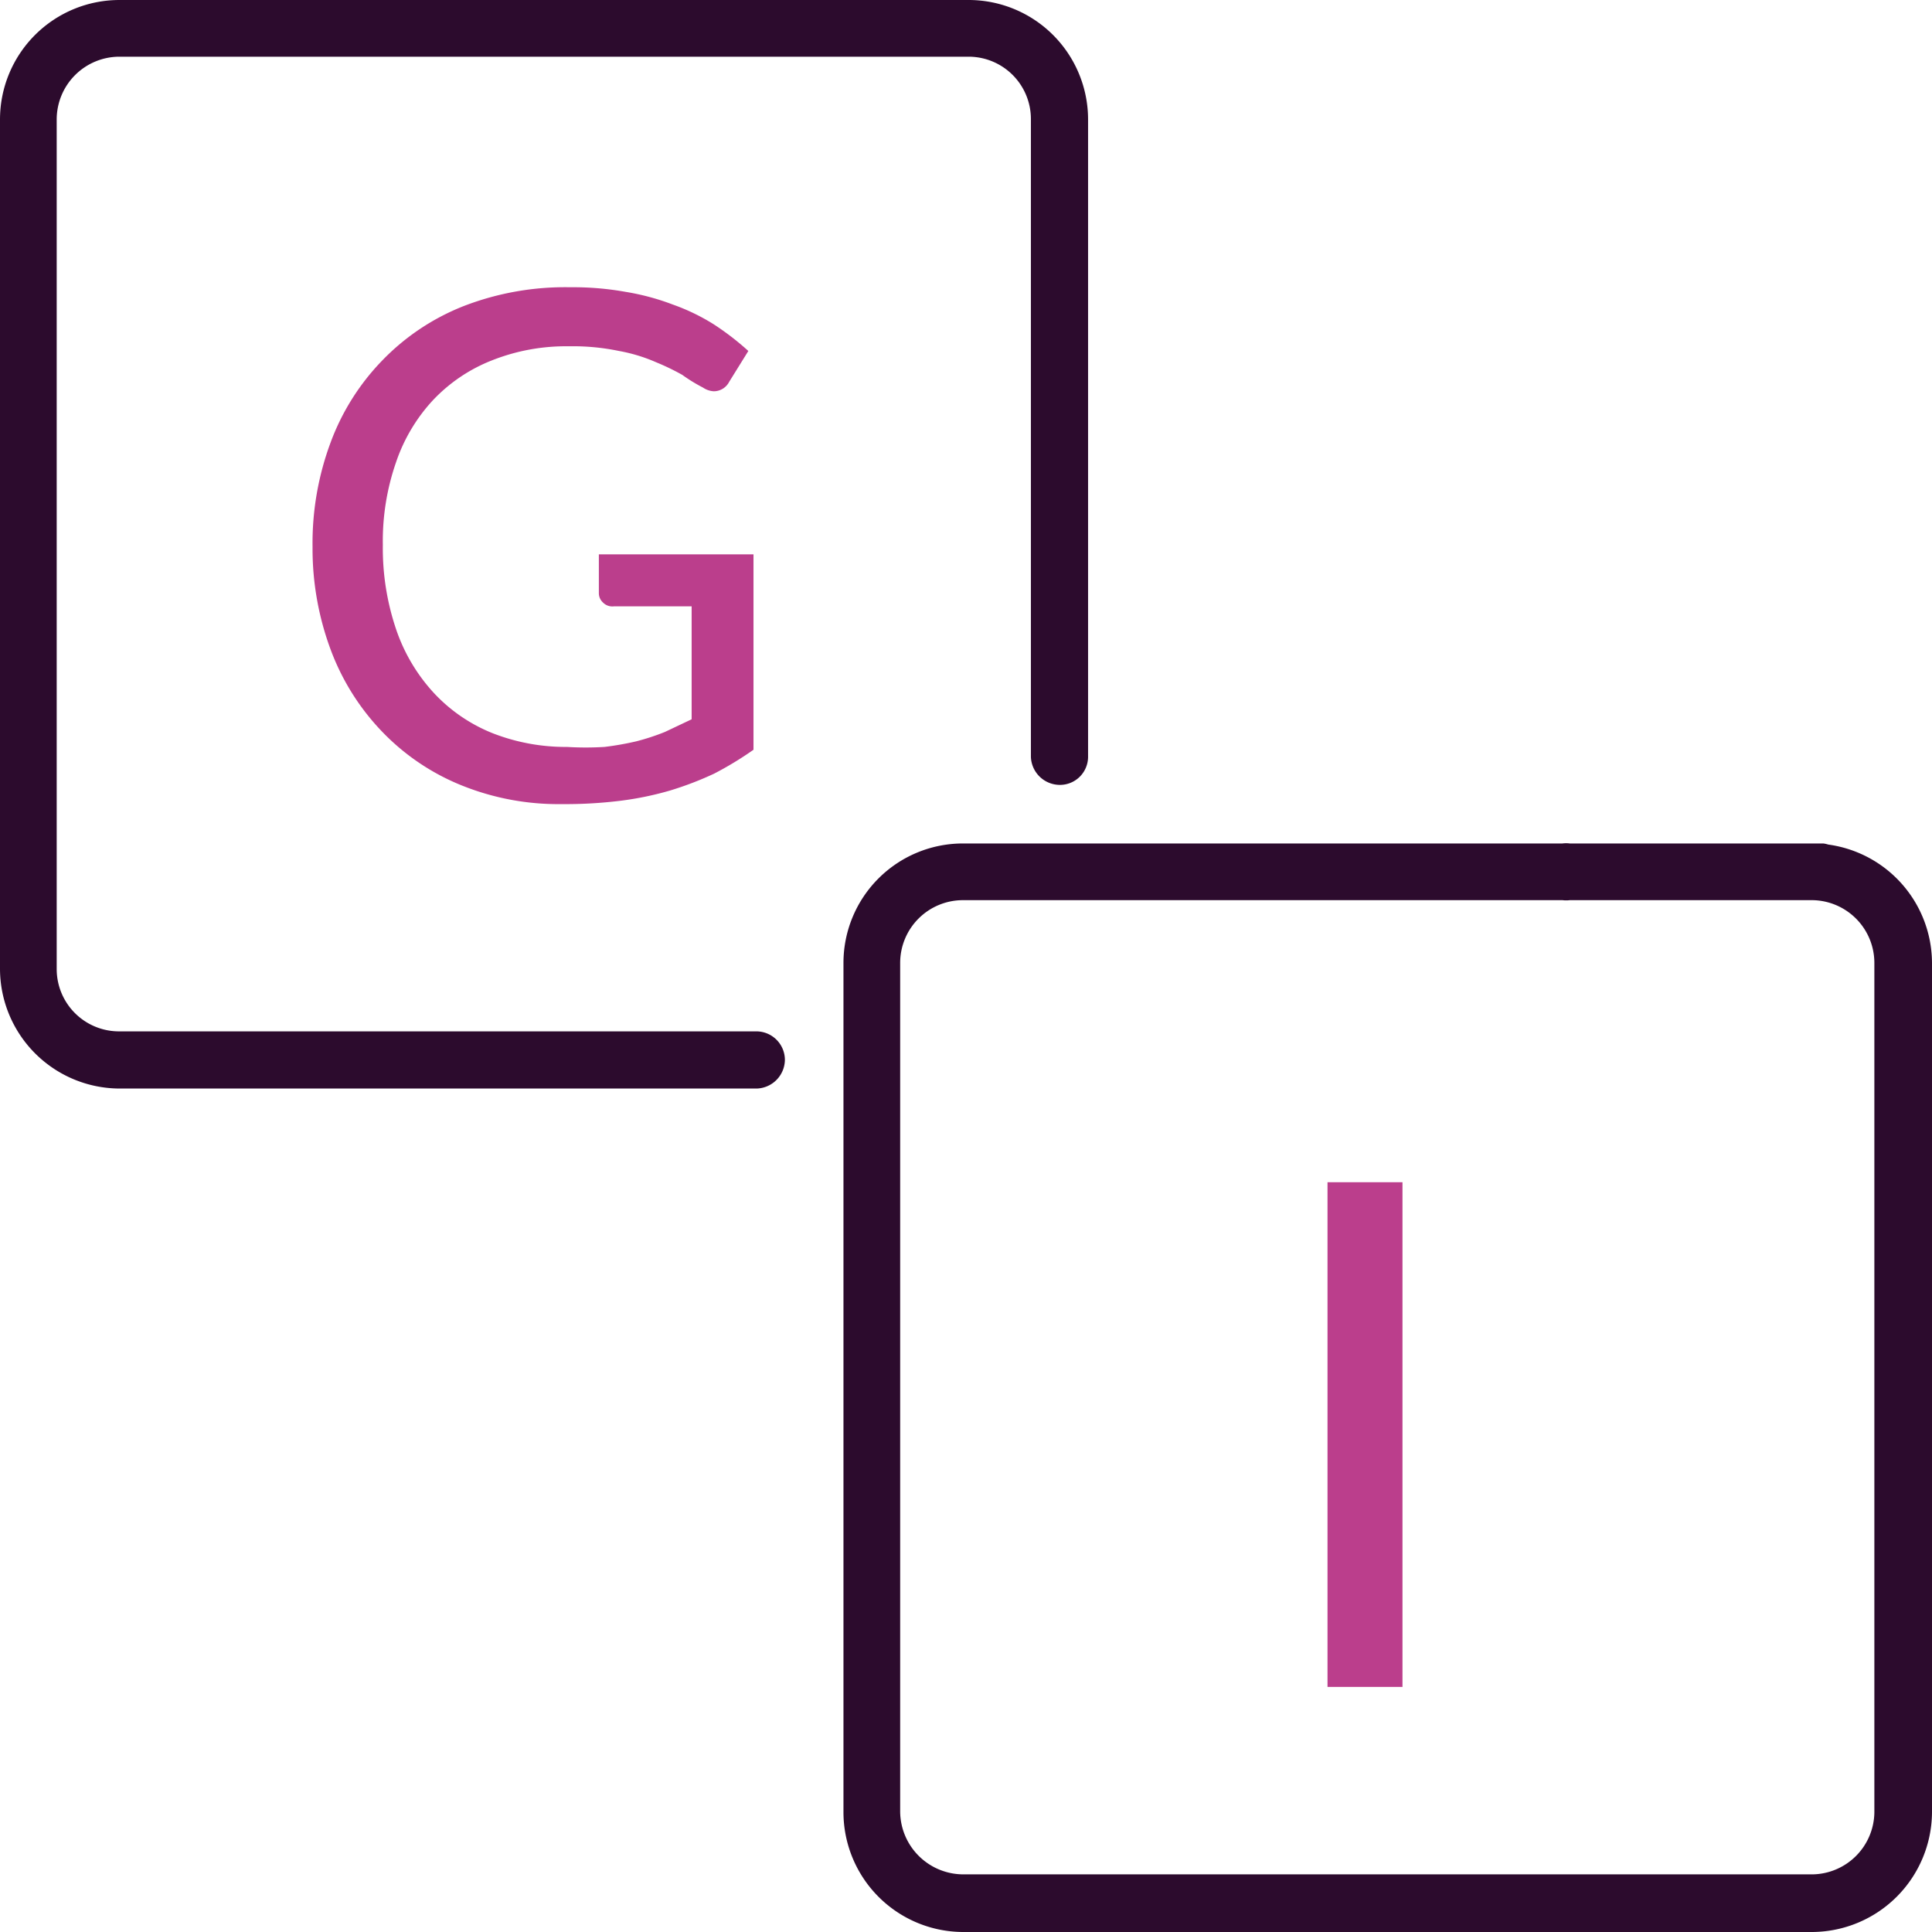<svg xmlns="http://www.w3.org/2000/svg" viewBox="0 0 41.23 41.23"><defs><style>.cls-1{isolation:isolate;}.cls-2{fill:#bb3e8c;}.cls-3{fill:#2c0b2d;}</style></defs><g id="Layer_2" data-name="Layer 2"><g id="Layer_1-2" data-name="Layer 1"><g id="G" class="cls-1"><g class="cls-1"><path class="cls-2" d="M12.1,15.94a6.69,6.69,0,0,0,.8,0,6.38,6.38,0,0,0,.68-.12,4.85,4.85,0,0,0,.61-.2l.57-.27V12.94H13.1a.28.28,0,0,1-.23-.08.27.27,0,0,1-.09-.2v-.83h3.3V16a7.23,7.23,0,0,1-.84.51,7,7,0,0,1-.94.36,6.74,6.74,0,0,1-1.07.22,9.54,9.54,0,0,1-1.24.07,5.51,5.51,0,0,1-2.14-.4,4.88,4.88,0,0,1-1.68-1.13,5.07,5.07,0,0,1-1.1-1.73,6.18,6.18,0,0,1-.4-2.23,6.16,6.16,0,0,1,.39-2.24,5,5,0,0,1,1.1-1.74A4.92,4.92,0,0,1,9.9,6.53a6,6,0,0,1,2.27-.4,6.36,6.36,0,0,1,1.19.1,5.15,5.15,0,0,1,1,.27,4.39,4.39,0,0,1,.87.42,5.83,5.83,0,0,1,.74.57l-.41.66a.37.37,0,0,1-.33.2A.46.46,0,0,1,15,8.27,3.46,3.46,0,0,1,14.56,8,5.07,5.07,0,0,0,14,7.73a3.52,3.52,0,0,0-.79-.24,4.81,4.81,0,0,0-1.07-.1,4.28,4.28,0,0,0-1.64.3,3.47,3.47,0,0,0-1.26.85,3.68,3.68,0,0,0-.79,1.33,5.12,5.12,0,0,0-.28,1.76,5.39,5.39,0,0,0,.29,1.82,3.8,3.8,0,0,0,.81,1.35,3.47,3.47,0,0,0,1.25.85A4.29,4.29,0,0,0,12.1,15.94Z"/></g></g><g id="I-2" class="cls-1"><g class="cls-1"><path class="cls-2" d="M29.93,36h-1.6V25.23h1.6Z"/></g></g><path id="Path_450-2" data-name="Path 450-2" class="cls-3" d="M16.75,22.62a.61.61,0,0,0-.6-.61H2.55a1.33,1.33,0,0,1-1.34-1.33V2.55A1.34,1.34,0,0,1,2.55,1.21H20.68A1.33,1.33,0,0,1,22,2.55v13.6a.62.62,0,0,0,.61.6.6.6,0,0,0,.61-.6V2.55A2.55,2.55,0,0,0,20.68,0H2.55A2.55,2.55,0,0,0,0,2.55V20.68a2.56,2.56,0,0,0,2.55,2.55h13.6A.62.62,0,0,0,16.75,22.62Z"/><path id="Path_451-2" data-name="Path 451-2" class="cls-3" d="M38.68,18H33.5a.61.61,0,1,0,0,1.21h5.18A1.34,1.34,0,0,1,40,20.55V38.68A1.34,1.34,0,0,1,38.68,40H20.55a1.35,1.35,0,0,1-1.34-1.34V20.55a1.34,1.34,0,0,1,1.34-1.34H38.91a.61.61,0,0,0,0-1.21H20.55A2.55,2.55,0,0,0,18,20.55V38.68a2.56,2.56,0,0,0,2.55,2.55H38.68a2.57,2.57,0,0,0,2.55-2.55V20.55A2.56,2.56,0,0,0,38.68,18Z"/></g></g></svg>